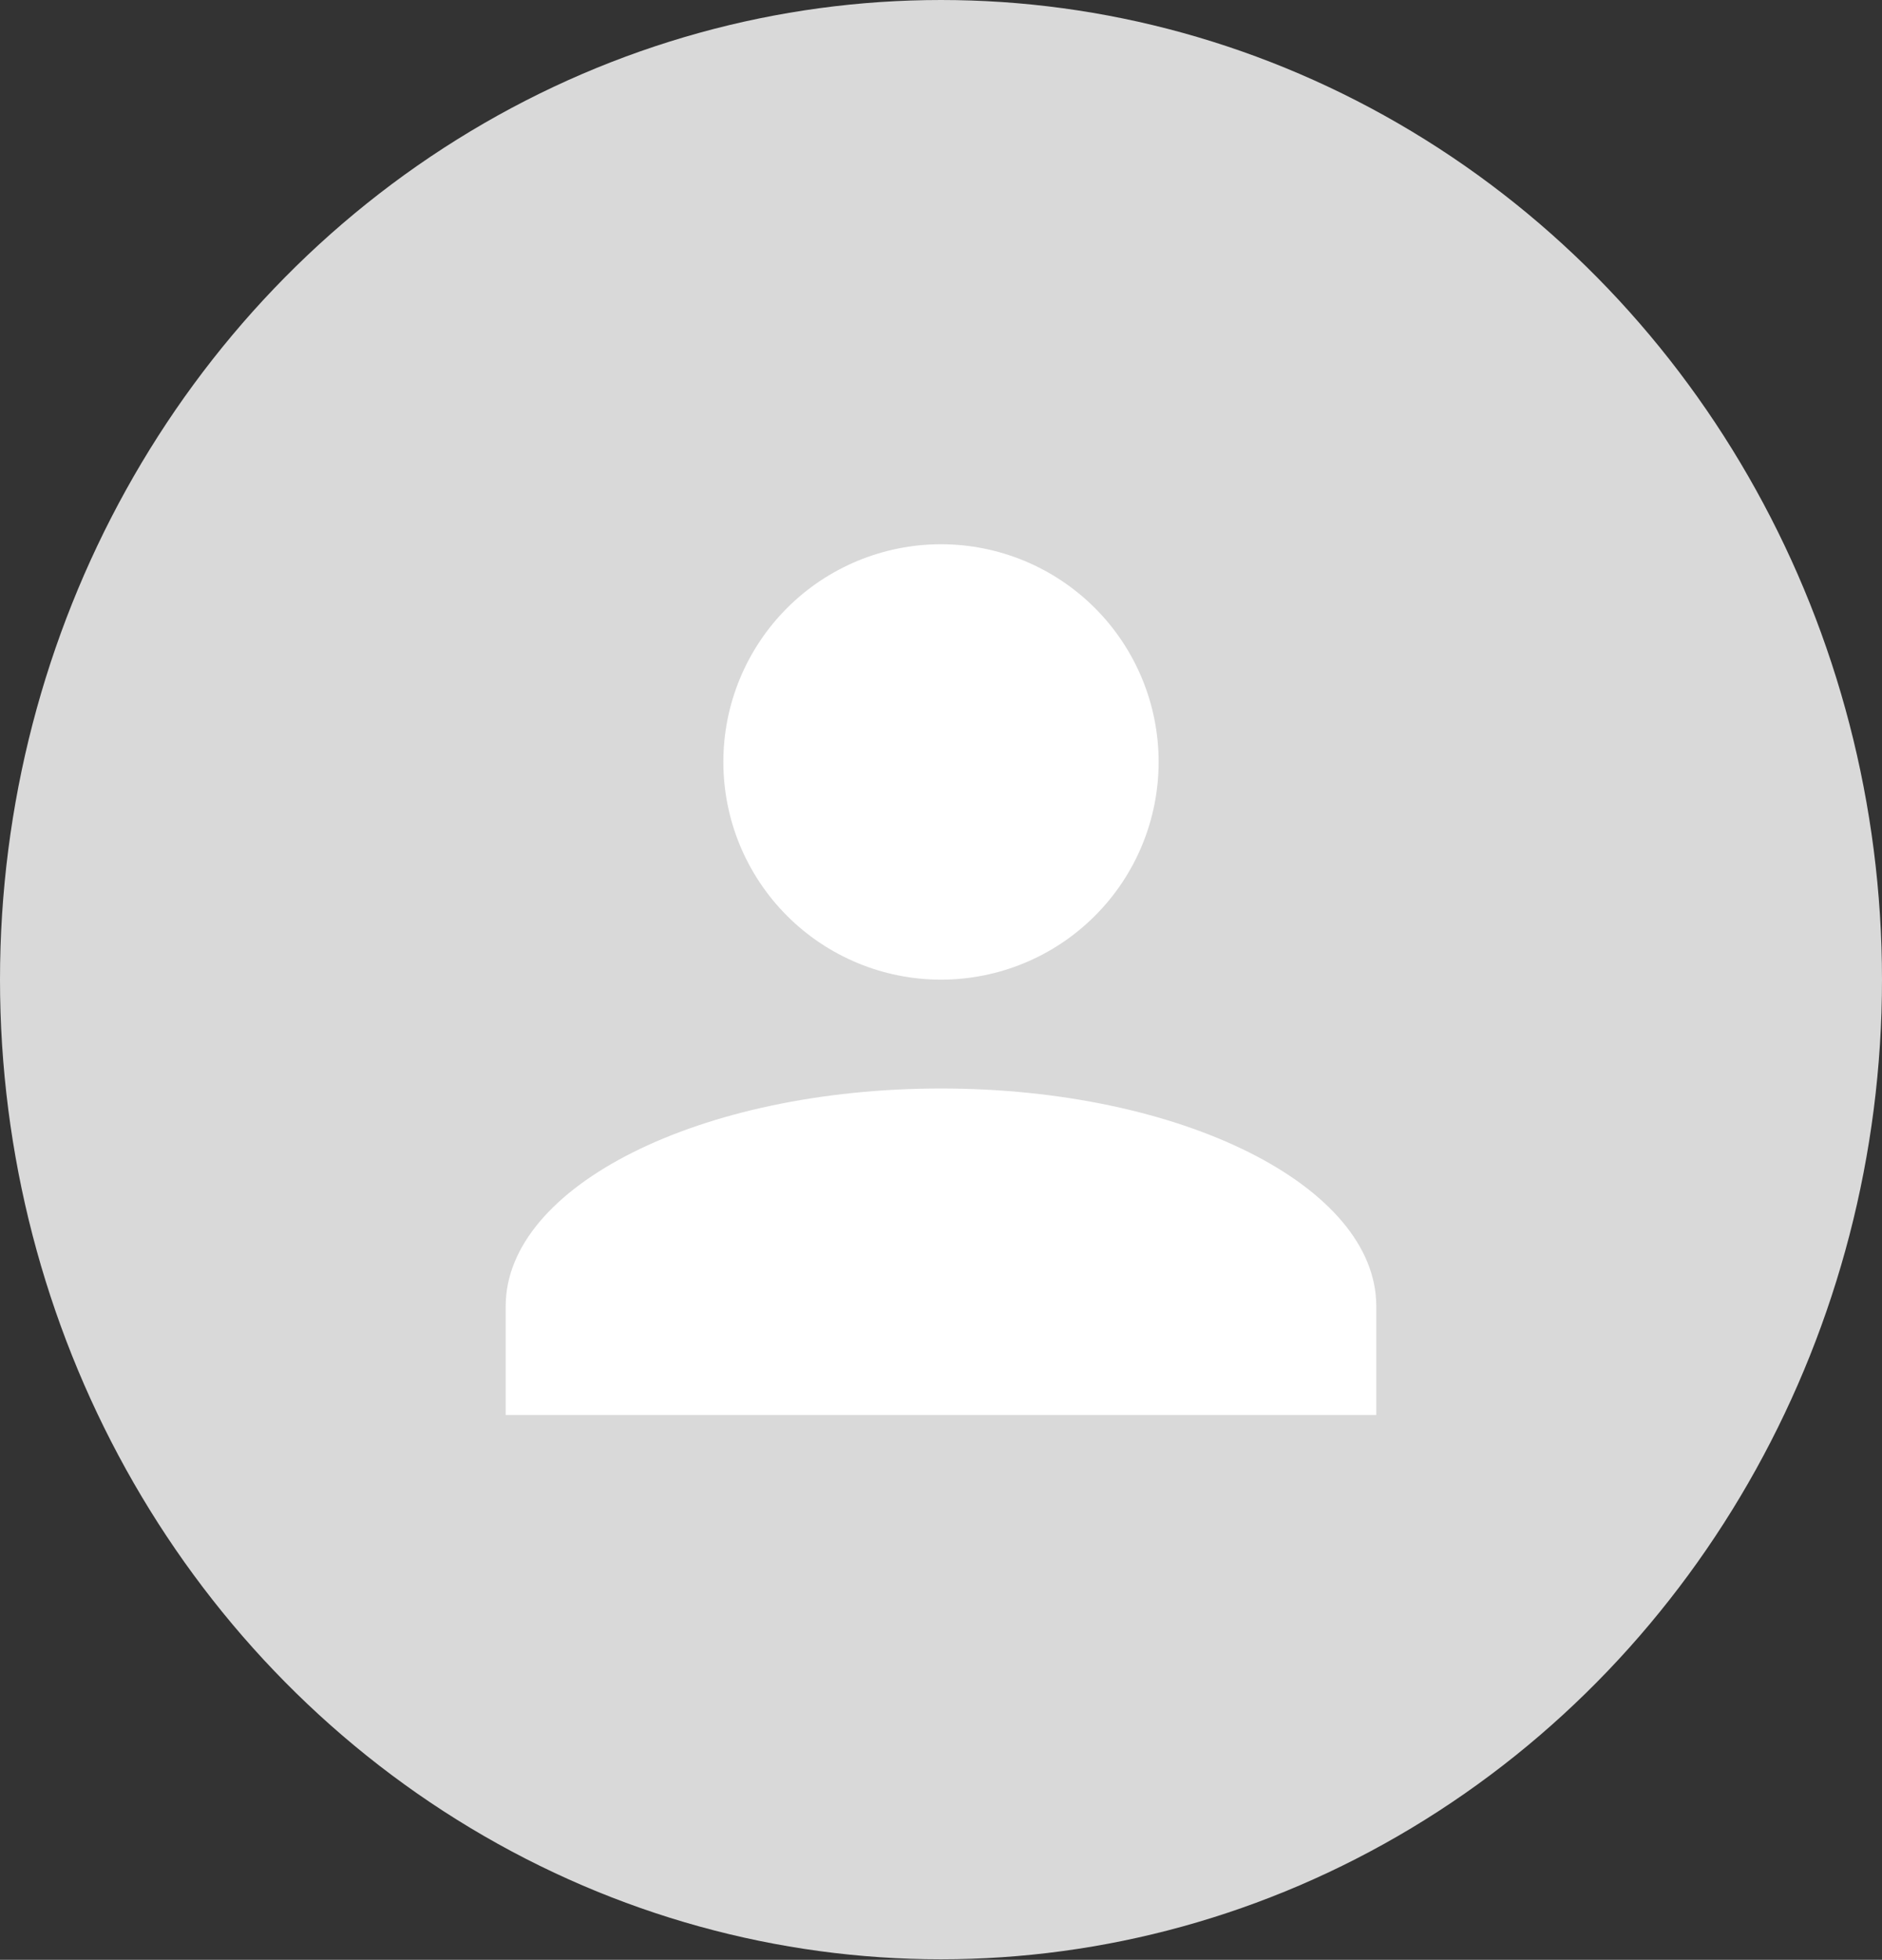 <svg width="146" height="152" viewBox="0 0 146 152" fill="none" xmlns="http://www.w3.org/2000/svg">
<rect x="0" y="0" width="146" height="152" fill="#333333" stroke="none"/>
<ellipse cx="73" cy="75.98" rx="73" ry="75.98" fill="#D9D9D9"/>
<path d="M72.999 42.211C77.477 42.211 81.772 43.99 84.938 47.156C88.105 50.323 89.883 54.617 89.883 59.095C89.883 63.573 88.105 67.868 84.938 71.034C81.772 74.201 77.477 75.98 72.999 75.98C68.521 75.98 64.227 74.201 61.06 71.034C57.894 67.868 56.115 63.573 56.115 59.095C56.115 54.617 57.894 50.323 61.06 47.156C64.227 43.99 68.521 42.211 72.999 42.211ZM72.999 84.422C91.656 84.422 106.768 91.978 106.768 101.306V109.748H39.23V101.306C39.23 91.978 54.342 84.422 72.999 84.422Z" fill="white"/>
</svg>
